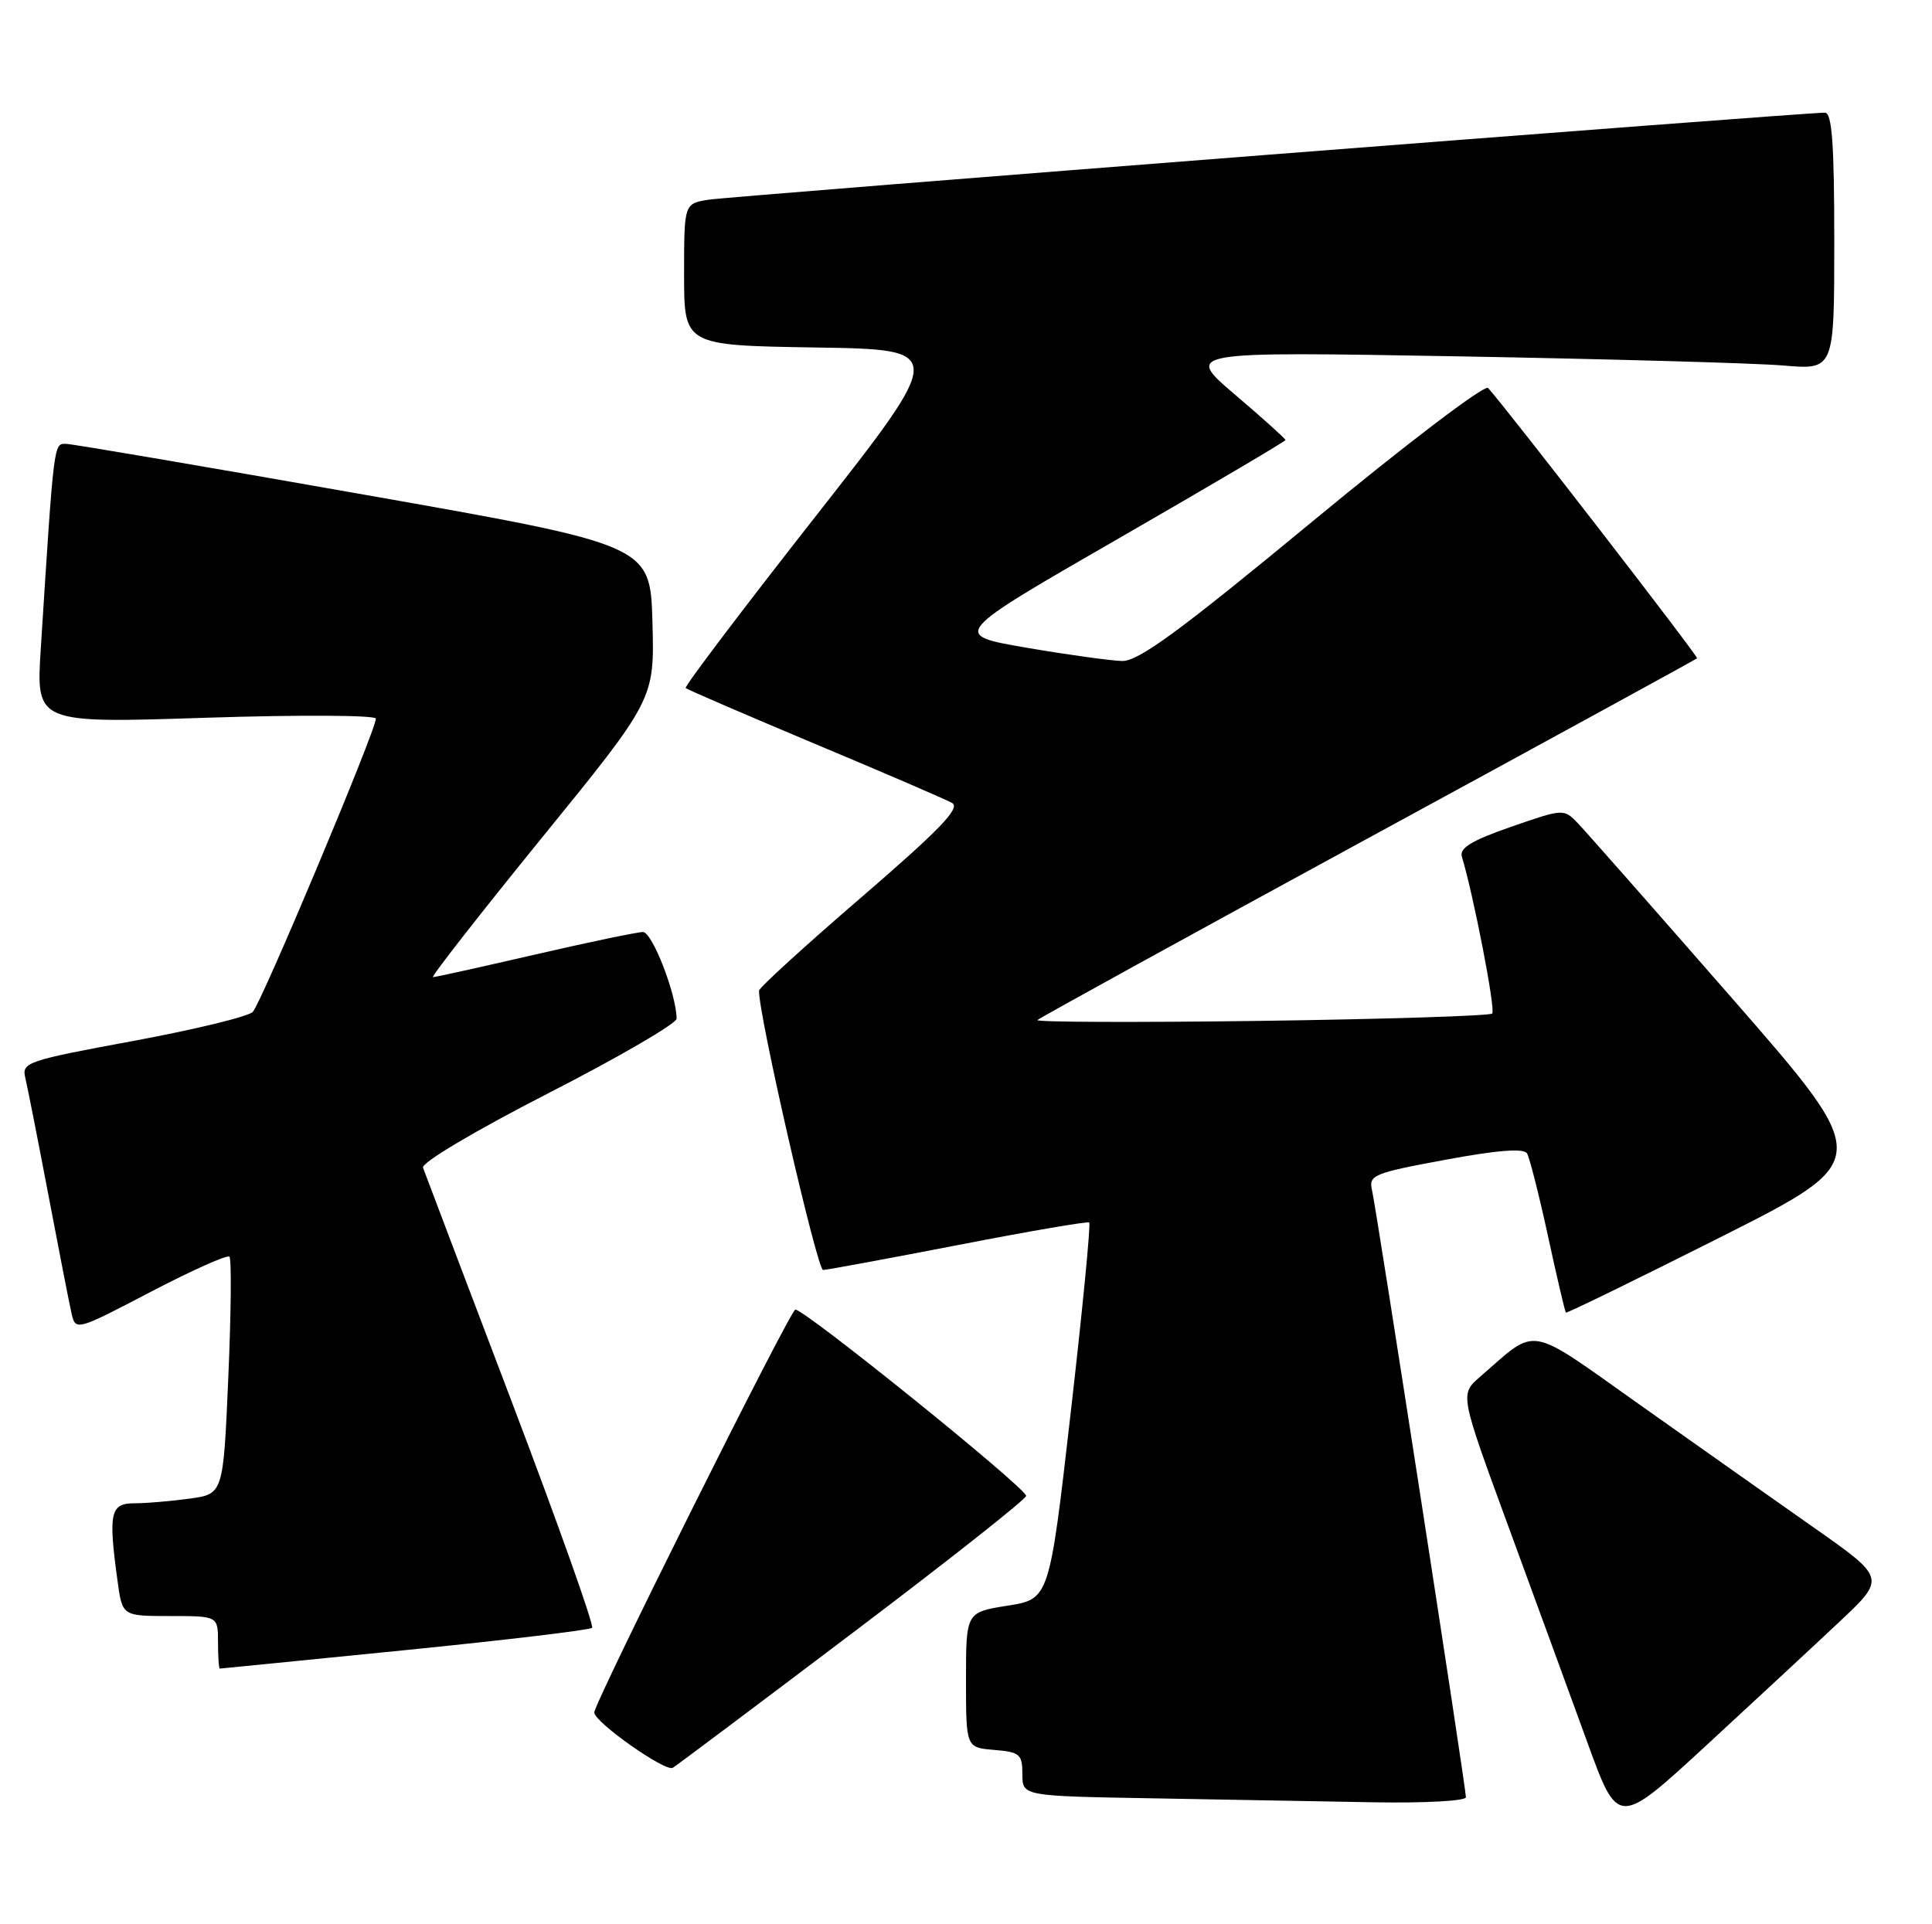 <?xml version="1.0" encoding="UTF-8" standalone="no"?>
<!DOCTYPE svg PUBLIC "-//W3C//DTD SVG 1.1//EN" "http://www.w3.org/Graphics/SVG/1.1/DTD/svg11.dtd" >
<svg xmlns="http://www.w3.org/2000/svg" xmlns:xlink="http://www.w3.org/1999/xlink" version="1.1" viewBox="0 0 257 256">
 <g >
 <path fill="currentColor"
d=" M 244.68 215.77 C 250.86 209.96 250.86 209.96 241.28 203.23 C 236.01 199.53 225.58 192.17 218.10 186.87 C 202.91 176.12 204.66 176.42 196.85 183.20 C 194.20 185.50 194.20 185.50 200.62 203.00 C 204.15 212.62 208.88 225.57 211.14 231.77 C 215.23 243.03 215.23 243.03 226.87 232.31 C 233.26 226.41 241.28 218.97 244.68 215.77 Z  M 195.00 239.11 C 195.00 237.82 183.11 160.92 182.51 158.35 C 182.04 156.34 182.69 156.07 192.26 154.30 C 199.20 153.01 202.70 152.74 203.13 153.45 C 203.47 154.03 204.73 158.98 205.92 164.46 C 207.10 169.93 208.18 174.51 208.30 174.63 C 208.41 174.75 217.67 170.23 228.86 164.60 C 249.20 154.35 249.20 154.35 230.50 132.92 C 220.21 121.14 210.94 110.62 209.90 109.53 C 208.02 107.58 207.97 107.58 201.01 110.00 C 195.79 111.81 194.12 112.82 194.46 113.96 C 196.03 119.16 198.97 134.36 198.50 134.84 C 198.18 135.15 184.33 135.59 167.71 135.82 C 151.10 136.04 137.72 135.99 138.00 135.71 C 138.28 135.43 158.07 124.54 182.00 111.51 C 205.93 98.49 225.61 87.72 225.75 87.58 C 225.96 87.37 200.32 54.21 197.95 51.62 C 197.50 51.13 186.99 59.12 174.59 69.37 C 156.96 83.94 151.44 87.99 149.27 87.94 C 147.75 87.90 142.01 87.11 136.53 86.17 C 126.55 84.45 126.55 84.45 148.78 71.65 C 161.00 64.61 171.00 58.71 171.00 58.54 C 171.00 58.37 167.98 55.65 164.28 52.50 C 157.57 46.77 157.57 46.77 194.03 47.41 C 214.09 47.77 233.54 48.31 237.25 48.63 C 244.00 49.20 244.00 49.20 244.00 32.10 C 244.00 19.09 243.70 15.00 242.75 14.99 C 239.86 14.98 97.22 26.10 94.25 26.57 C 91.00 27.09 91.00 27.09 91.00 36.52 C 91.00 45.95 91.00 45.95 108.45 46.23 C 125.91 46.50 125.91 46.50 108.38 68.84 C 98.74 81.13 91.01 91.34 91.21 91.54 C 91.40 91.73 99.12 95.06 108.35 98.94 C 117.59 102.81 125.83 106.36 126.65 106.83 C 127.81 107.48 125.03 110.37 114.58 119.38 C 107.11 125.81 100.99 131.40 100.97 131.79 C 100.83 134.70 108.70 168.99 109.49 168.96 C 110.05 168.94 118.15 167.44 127.50 165.63 C 136.85 163.81 144.68 162.47 144.89 162.64 C 145.11 162.81 144.01 174.16 142.44 187.85 C 139.59 212.74 139.59 212.74 134.04 213.62 C 128.50 214.50 128.50 214.50 128.50 223.50 C 128.50 232.50 128.50 232.50 132.25 232.81 C 135.66 233.09 136.00 233.39 136.00 236.04 C 136.00 238.95 136.00 238.95 153.25 239.25 C 162.74 239.42 176.01 239.65 182.75 239.78 C 189.49 239.90 195.00 239.60 195.00 239.11 Z  M 113.50 217.18 C 126.15 207.62 136.50 199.44 136.50 199.02 C 136.50 197.95 106.72 173.93 105.79 174.24 C 105.00 174.51 78.97 226.69 79.05 227.84 C 79.14 229.17 88.53 235.78 89.50 235.19 C 90.05 234.85 100.85 226.75 113.50 217.18 Z  M 53.87 219.54 C 67.27 218.20 78.47 216.86 78.76 216.57 C 79.06 216.28 74.21 202.64 67.99 186.27 C 61.77 169.90 56.50 155.98 56.27 155.35 C 56.04 154.69 63.16 150.46 72.93 145.45 C 82.32 140.64 90.00 136.17 90.00 135.53 C 90.00 132.34 86.77 124.00 85.53 124.00 C 84.77 124.00 78.30 125.35 71.16 127.00 C 64.02 128.65 57.92 130.00 57.60 130.00 C 57.28 130.00 63.78 121.68 72.04 111.51 C 87.07 93.03 87.07 93.03 86.79 82.77 C 86.50 72.52 86.50 72.52 48.50 65.82 C 27.60 62.13 9.76 59.09 8.86 59.06 C 7.12 59.00 7.21 58.35 5.42 86.36 C 4.80 96.23 4.80 96.23 27.40 95.49 C 39.83 95.09 50.00 95.14 50.00 95.61 C 50.00 97.17 34.76 133.48 33.62 134.63 C 33.00 135.25 25.83 136.99 17.67 138.50 C 3.64 141.09 2.87 141.35 3.36 143.37 C 3.64 144.54 5.03 151.57 6.44 159.00 C 7.85 166.43 9.24 173.53 9.53 174.80 C 10.05 177.06 10.21 177.02 20.03 171.88 C 25.52 169.02 30.24 166.90 30.52 167.19 C 30.81 167.47 30.74 174.69 30.37 183.24 C 29.70 198.77 29.70 198.77 25.21 199.38 C 22.74 199.72 19.43 200.00 17.86 200.00 C 14.67 200.00 14.39 201.29 15.64 210.36 C 16.27 215.00 16.27 215.00 22.64 215.00 C 29.00 215.00 29.00 215.00 29.00 218.50 C 29.00 220.43 29.11 222.00 29.25 221.99 C 29.39 221.99 40.46 220.88 53.87 219.54 Z "/>
</g>
</svg>
